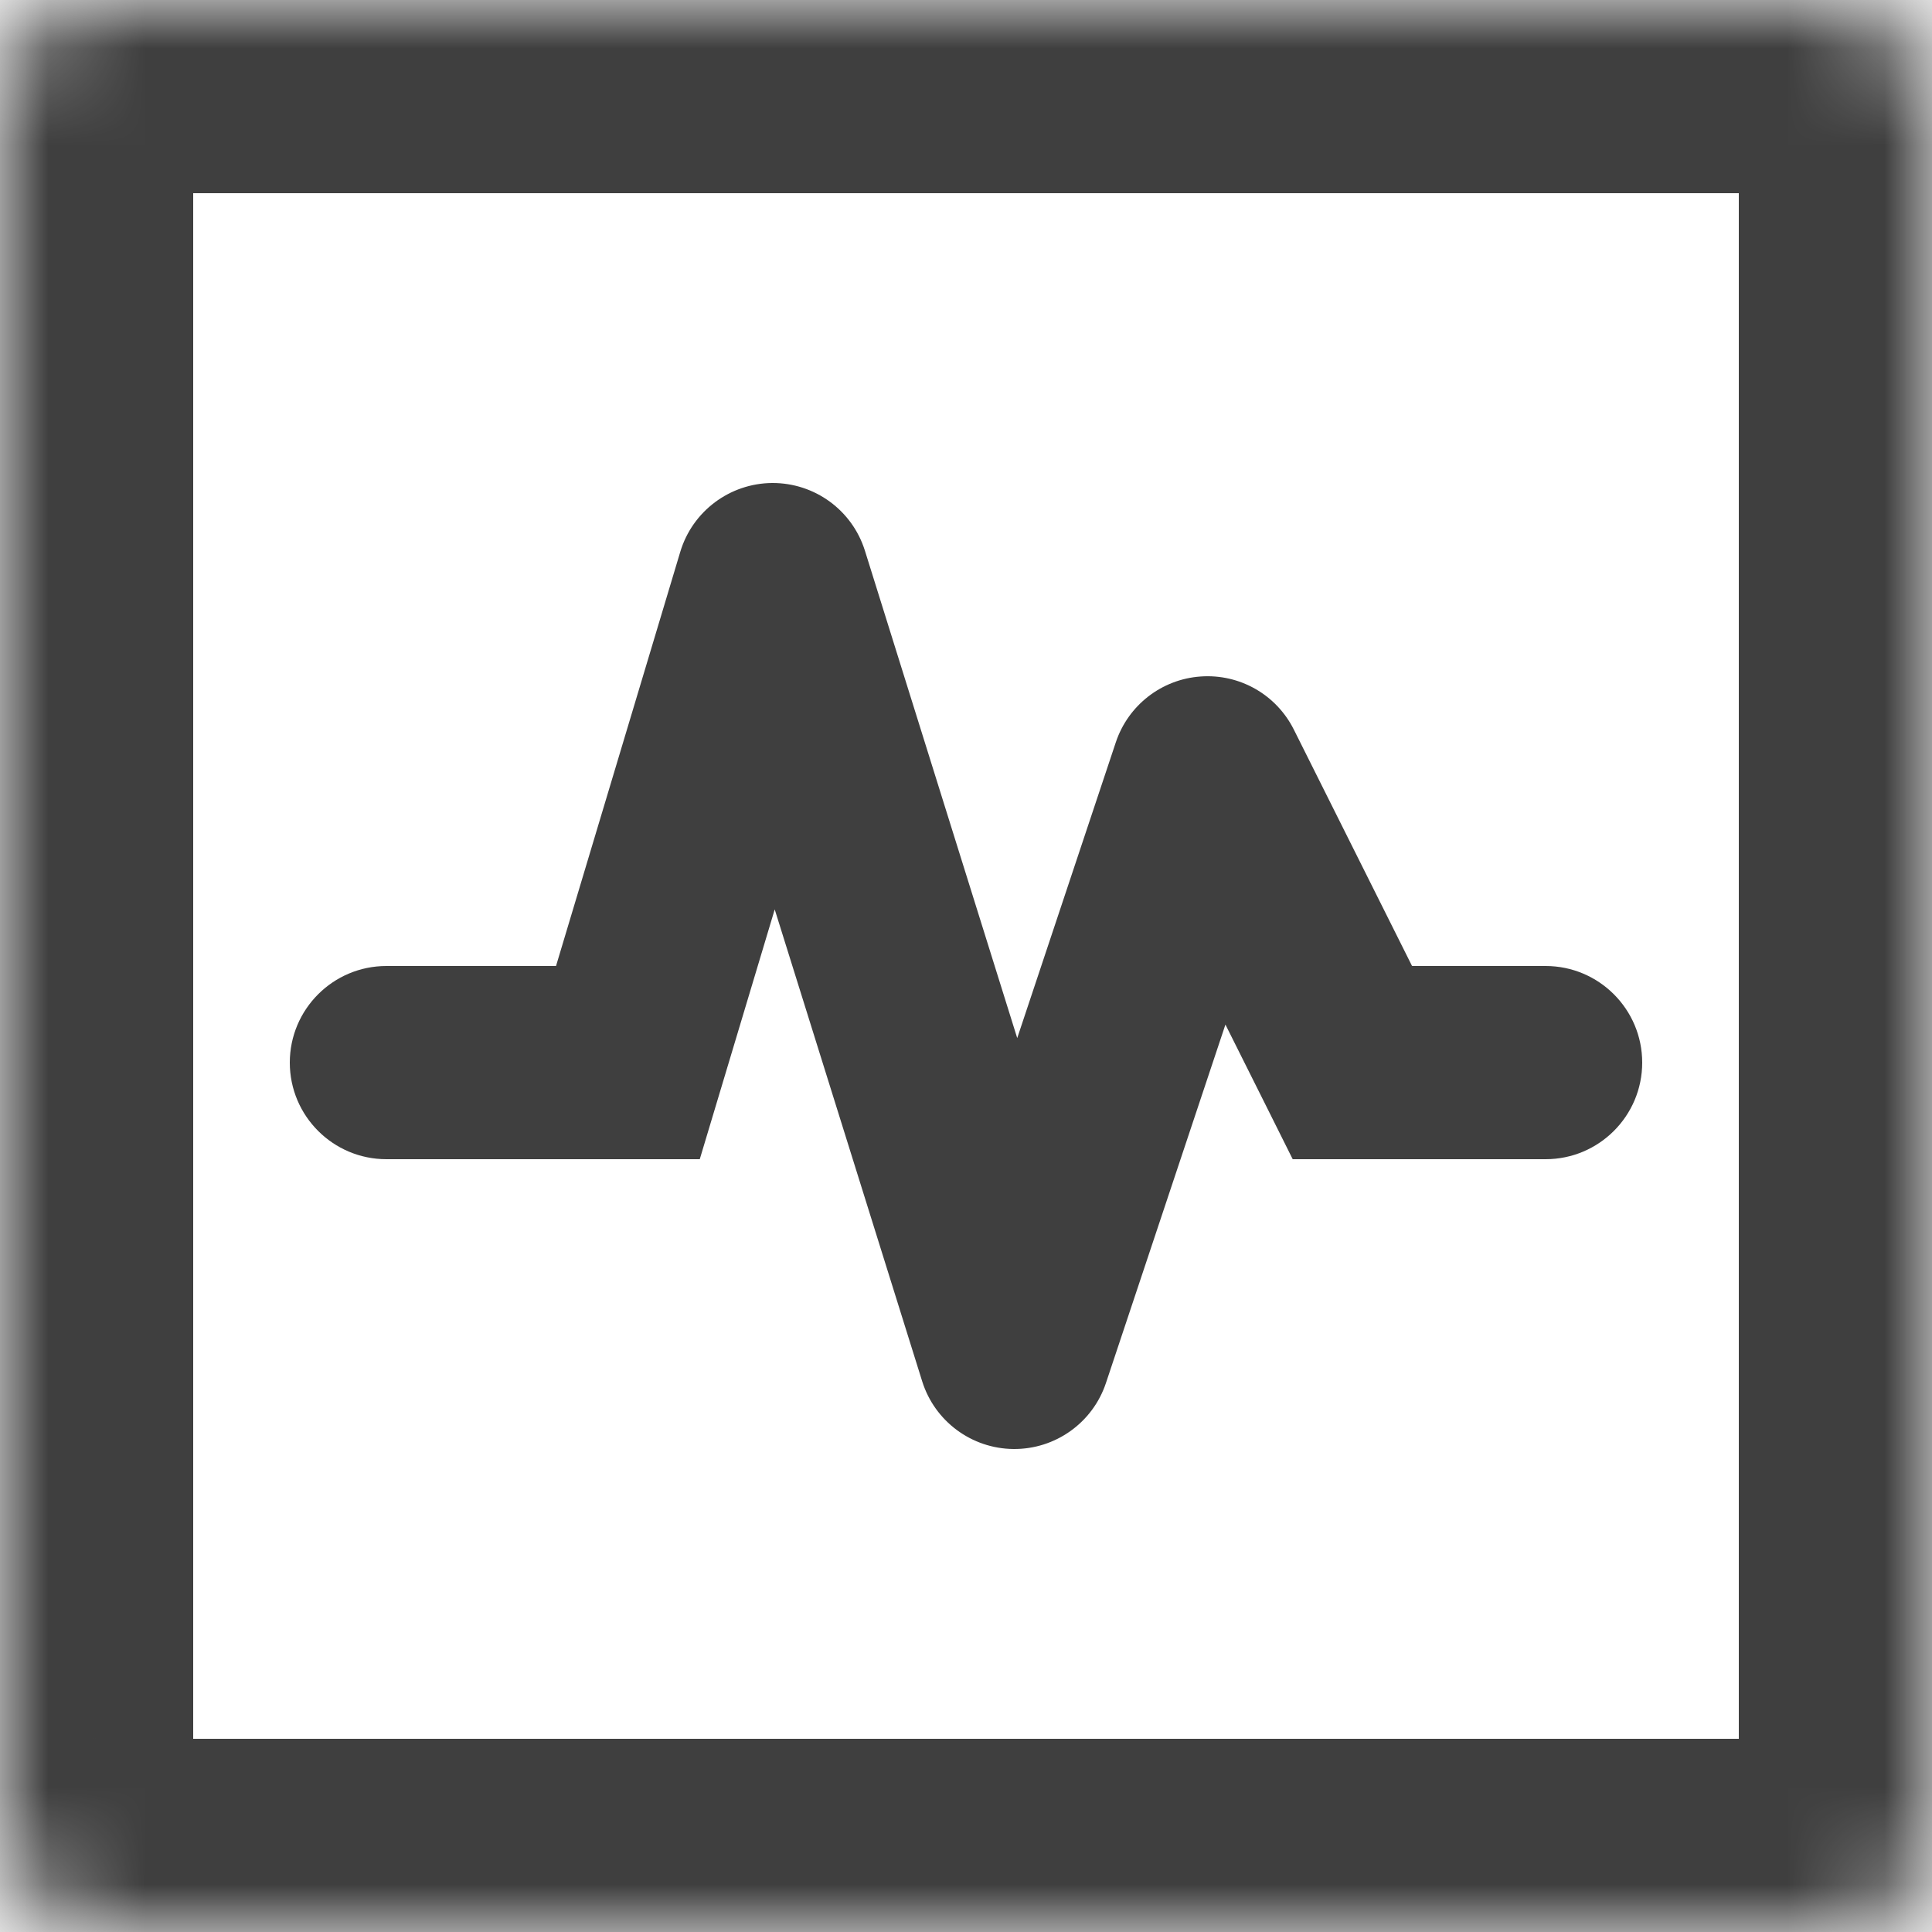 <svg width="20" height="20" viewBox="0 0 20 20" fill="none" xmlns="http://www.w3.org/2000/svg">
<mask id="path-1-inside-1_19216_13794" fill="white">
<rect width="20" height="20" rx="1"/>
</mask>
<rect width="20" height="20" rx="1" stroke="#3f3f3f" stroke-width="4" mask="url(#path-1-inside-1_19216_13794)"/>
<path d="M4 10C3.448 10 3 10.448 3 11C3 11.552 3.448 12 4 12V10ZM6.5 11V12H7.244L7.458 11.287L6.5 11ZM8 6L8.954 5.702C8.823 5.282 8.434 4.998 7.994 5C7.555 5.003 7.168 5.292 7.042 5.713L8 6ZM10.5 14L9.546 14.298C9.675 14.712 10.057 14.996 10.491 15C10.925 15.004 11.312 14.728 11.449 14.316L10.5 14ZM12.5 8L13.394 7.553C13.213 7.191 12.833 6.974 12.429 7.003C12.026 7.031 11.679 7.3 11.551 7.684L12.5 8ZM14 11L13.106 11.447L13.382 12H14V11ZM16 12C16.552 12 17 11.552 17 11C17 10.448 16.552 10 16 10V12ZM4 12H6.5V10H4V12ZM7.458 11.287L8.958 6.287L7.042 5.713L5.542 10.713L7.458 11.287ZM7.046 6.298L9.546 14.298L11.454 13.702L8.954 5.702L7.046 6.298ZM11.449 14.316L13.449 8.316L11.551 7.684L9.551 13.684L11.449 14.316ZM11.606 8.447L13.106 11.447L14.894 10.553L13.394 7.553L11.606 8.447ZM14 12H16V10H14V12Z" fill="#3f3f3f"/>
</svg>
